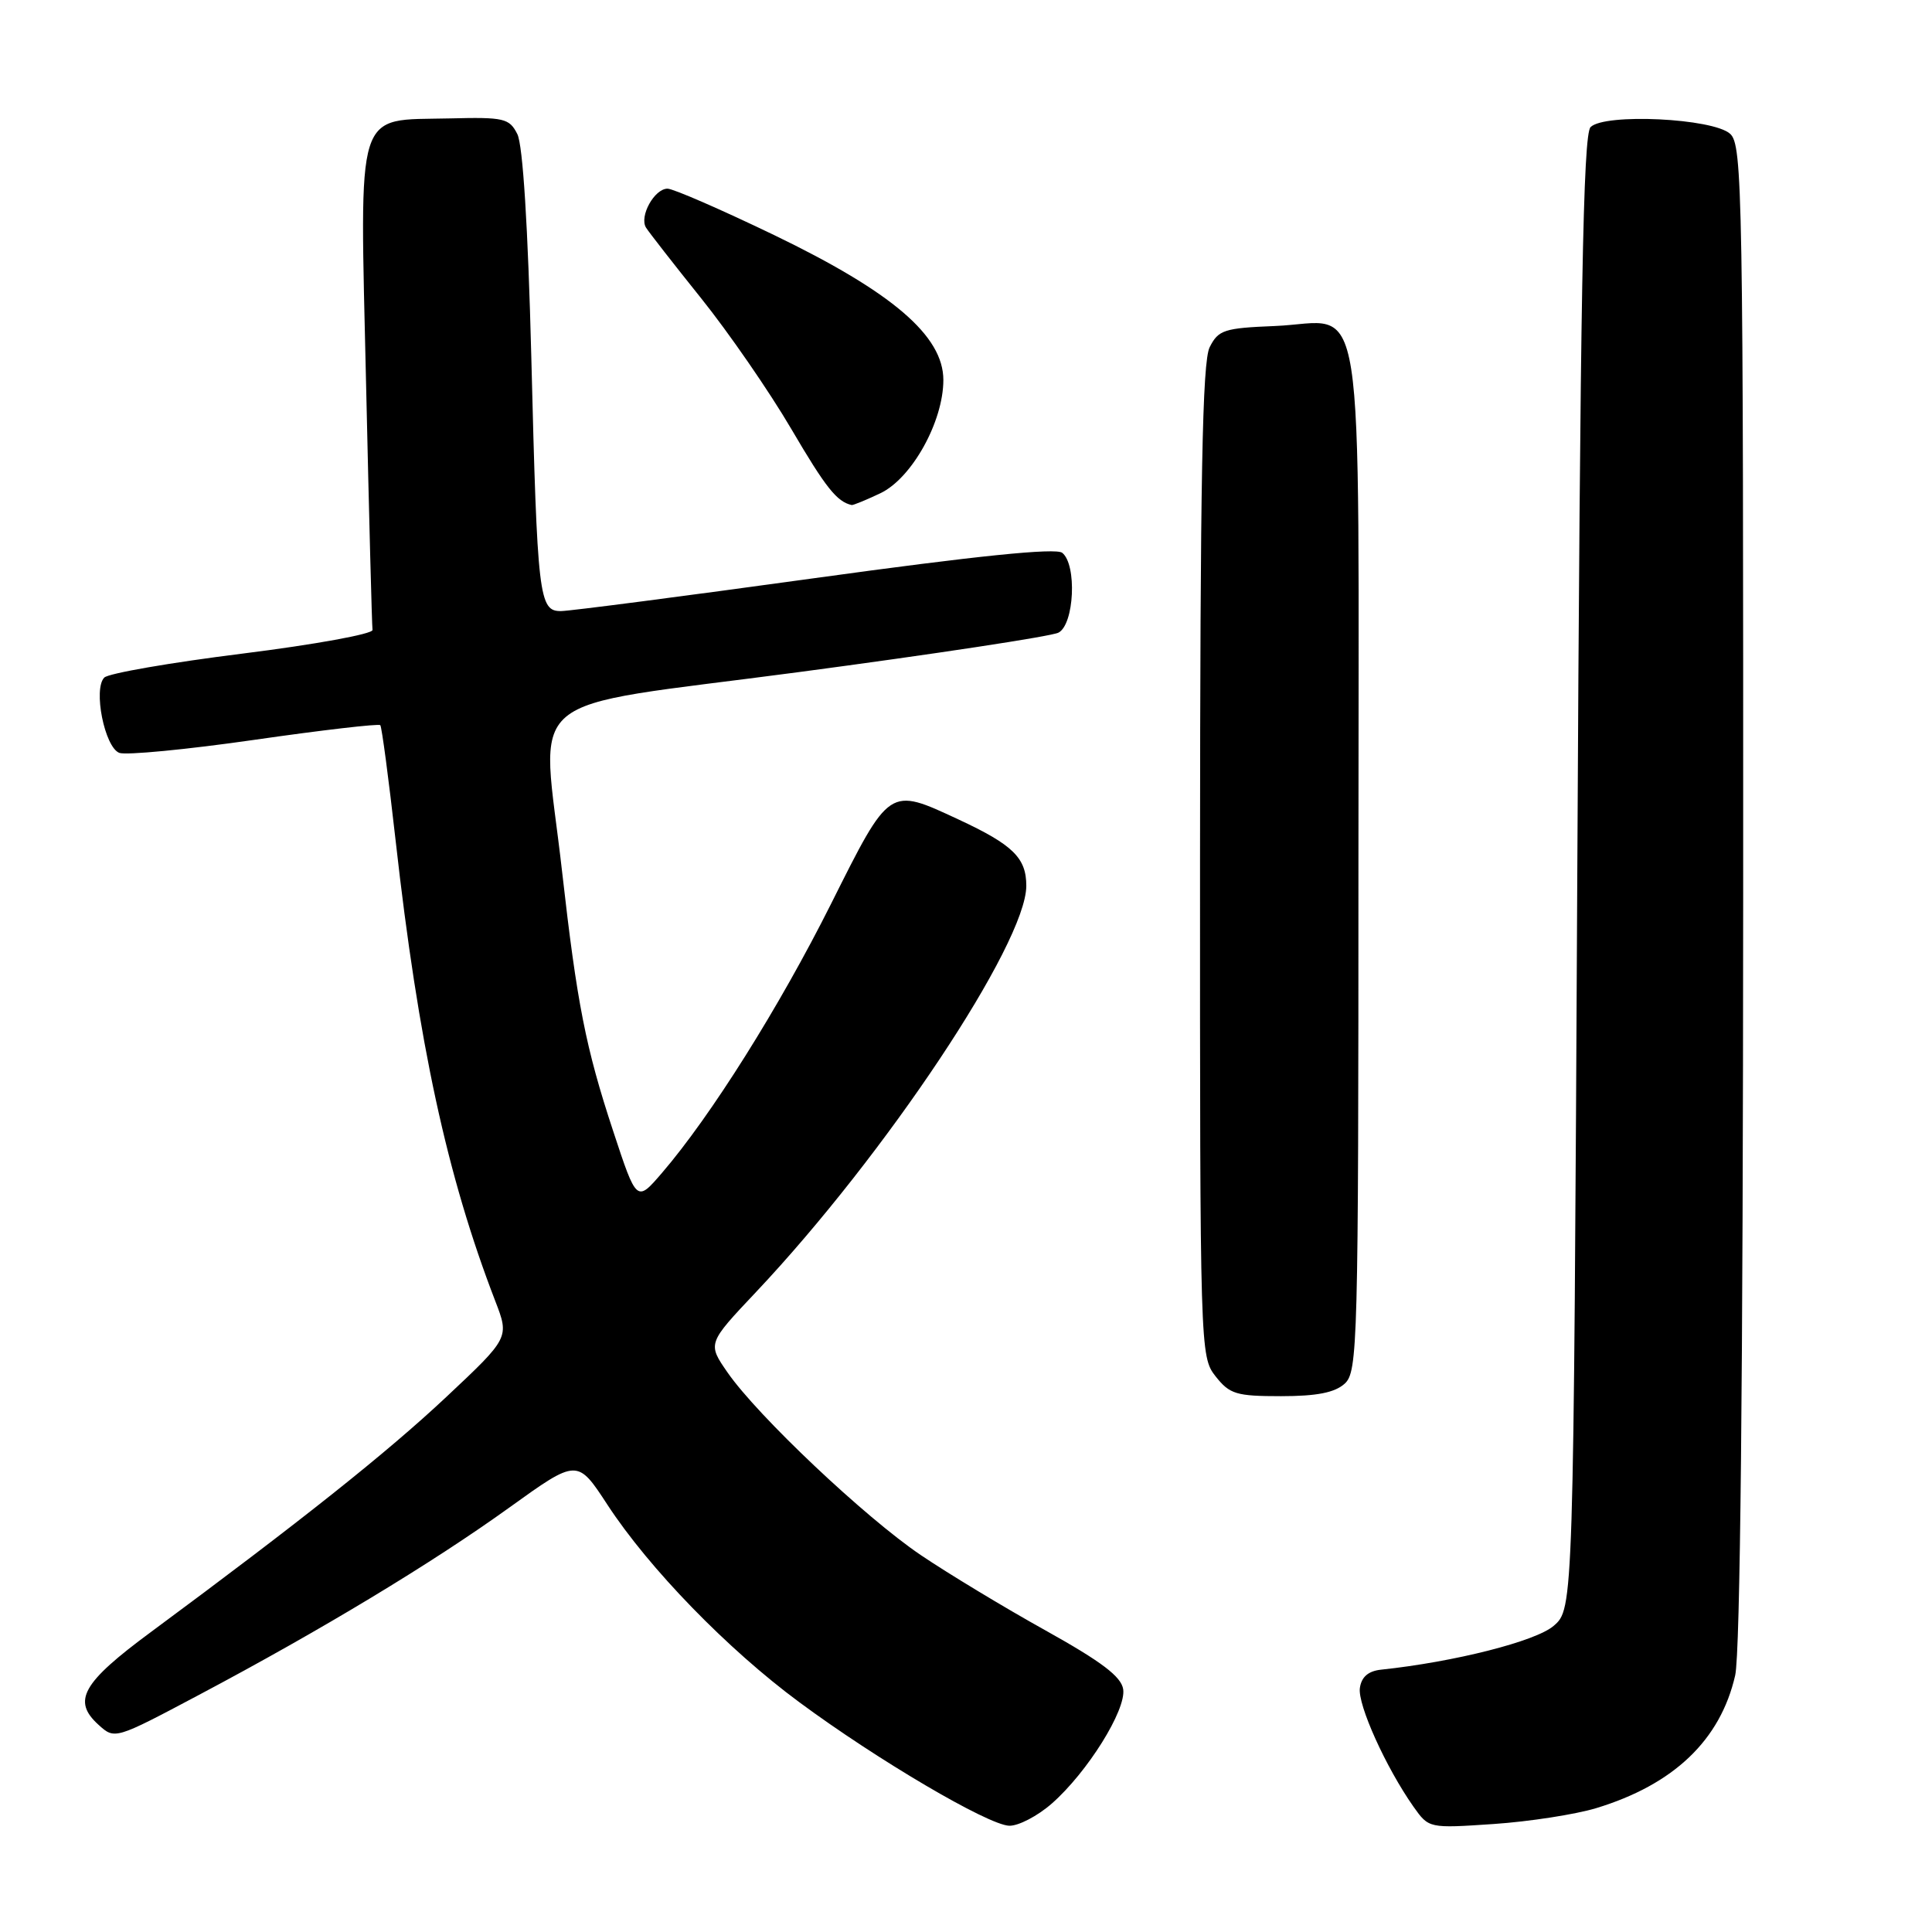 <?xml version="1.0" encoding="UTF-8" standalone="no"?>
<!DOCTYPE svg PUBLIC "-//W3C//DTD SVG 1.1//EN" "http://www.w3.org/Graphics/SVG/1.1/DTD/svg11.dtd" >
<svg xmlns="http://www.w3.org/2000/svg" xmlns:xlink="http://www.w3.org/1999/xlink" version="1.1" viewBox="0 0 256 256">
 <g >
 <path fill="currentColor"
d=" M 139.38 238.97 C 144.08 234.84 149.23 226.60 148.83 223.84 C 148.58 222.16 145.98 220.19 138.50 216.02 C 133.00 212.96 125.58 208.47 122.00 206.05 C 114.61 201.05 100.40 187.62 96.41 181.87 C 93.74 178.02 93.74 178.02 100.18 171.20 C 117.34 153.00 135.95 125.04 135.99 117.40 C 136.00 113.68 134.24 111.95 127.00 108.58 C 117.75 104.28 117.94 104.15 110.11 119.78 C 103.27 133.43 94.20 147.87 87.72 155.41 C 84.36 159.32 84.36 159.32 81.26 149.91 C 77.60 138.82 76.46 132.99 74.48 115.50 C 71.73 91.05 68.16 94.06 105.75 89.07 C 123.76 86.68 139.29 84.32 140.25 83.83 C 142.35 82.75 142.72 74.82 140.75 73.25 C 139.90 72.57 129.43 73.64 108.00 76.60 C 90.67 78.99 75.54 80.96 74.36 80.97 C 71.41 81.01 71.20 79.26 70.40 47.27 C 69.96 30.00 69.28 19.21 68.55 17.77 C 67.49 15.67 66.80 15.51 59.59 15.69 C 46.92 16.00 47.67 13.62 48.51 51.00 C 48.90 68.32 49.28 82.94 49.36 83.47 C 49.44 84.00 41.70 85.41 32.17 86.60 C 22.64 87.79 14.38 89.22 13.82 89.78 C 12.32 91.28 13.86 99.01 15.81 99.76 C 16.69 100.09 24.75 99.32 33.72 98.03 C 42.68 96.74 50.19 95.87 50.39 96.09 C 50.59 96.32 51.50 103.19 52.42 111.36 C 55.44 138.29 59.22 155.78 65.62 172.38 C 67.50 177.25 67.50 177.25 59.11 185.13 C 51.23 192.52 39.86 201.56 20.00 216.25 C 10.87 222.99 9.54 225.37 13.06 228.55 C 15.21 230.50 15.23 230.49 26.35 224.59 C 42.53 216.01 57.23 207.14 67.50 199.75 C 76.50 193.28 76.50 193.28 80.49 199.39 C 86.00 207.82 96.41 218.54 105.91 225.55 C 116.23 233.19 130.89 241.81 133.72 241.92 C 134.93 241.96 137.48 240.64 139.38 238.97 Z  M 211.50 239.59 C 221.79 236.46 227.96 230.57 229.92 222.00 C 230.59 219.08 230.96 182.65 230.98 118.40 C 231.00 25.28 230.89 19.21 229.25 17.73 C 226.97 15.67 212.62 14.98 210.76 16.84 C 209.77 17.83 209.39 39.02 209.00 115.64 C 208.50 213.17 208.50 213.17 205.86 215.44 C 203.49 217.48 192.73 220.21 183.00 221.24 C 181.30 221.42 180.40 222.20 180.19 223.67 C 179.88 225.88 183.64 234.20 187.29 239.39 C 189.33 242.27 189.33 242.27 197.92 241.69 C 202.64 241.37 208.75 240.42 211.50 239.59 Z  M 178.17 183.35 C 179.91 181.77 180.00 178.31 180.00 114.00 C 180.00 35.35 181.15 42.71 168.90 43.20 C 162.21 43.47 161.44 43.72 160.29 46.00 C 159.31 47.94 159.03 63.33 159.01 114.12 C 159.00 178.99 159.02 179.76 161.07 182.37 C 162.94 184.74 163.81 185.00 169.74 185.00 C 174.48 185.00 176.86 184.53 178.17 183.35 Z  M 116.65 65.36 C 120.82 63.38 125.00 55.87 125.00 50.35 C 125.00 44.50 118.24 38.71 102.58 31.15 C 95.56 27.77 89.21 25.00 88.45 25.00 C 86.71 25.00 84.68 28.67 85.60 30.16 C 85.98 30.77 89.27 34.99 92.91 39.53 C 96.56 44.08 101.93 51.86 104.85 56.84 C 109.42 64.63 110.89 66.48 112.85 66.92 C 113.04 66.96 114.75 66.26 116.65 65.36 Z "/>
</g>
</svg>